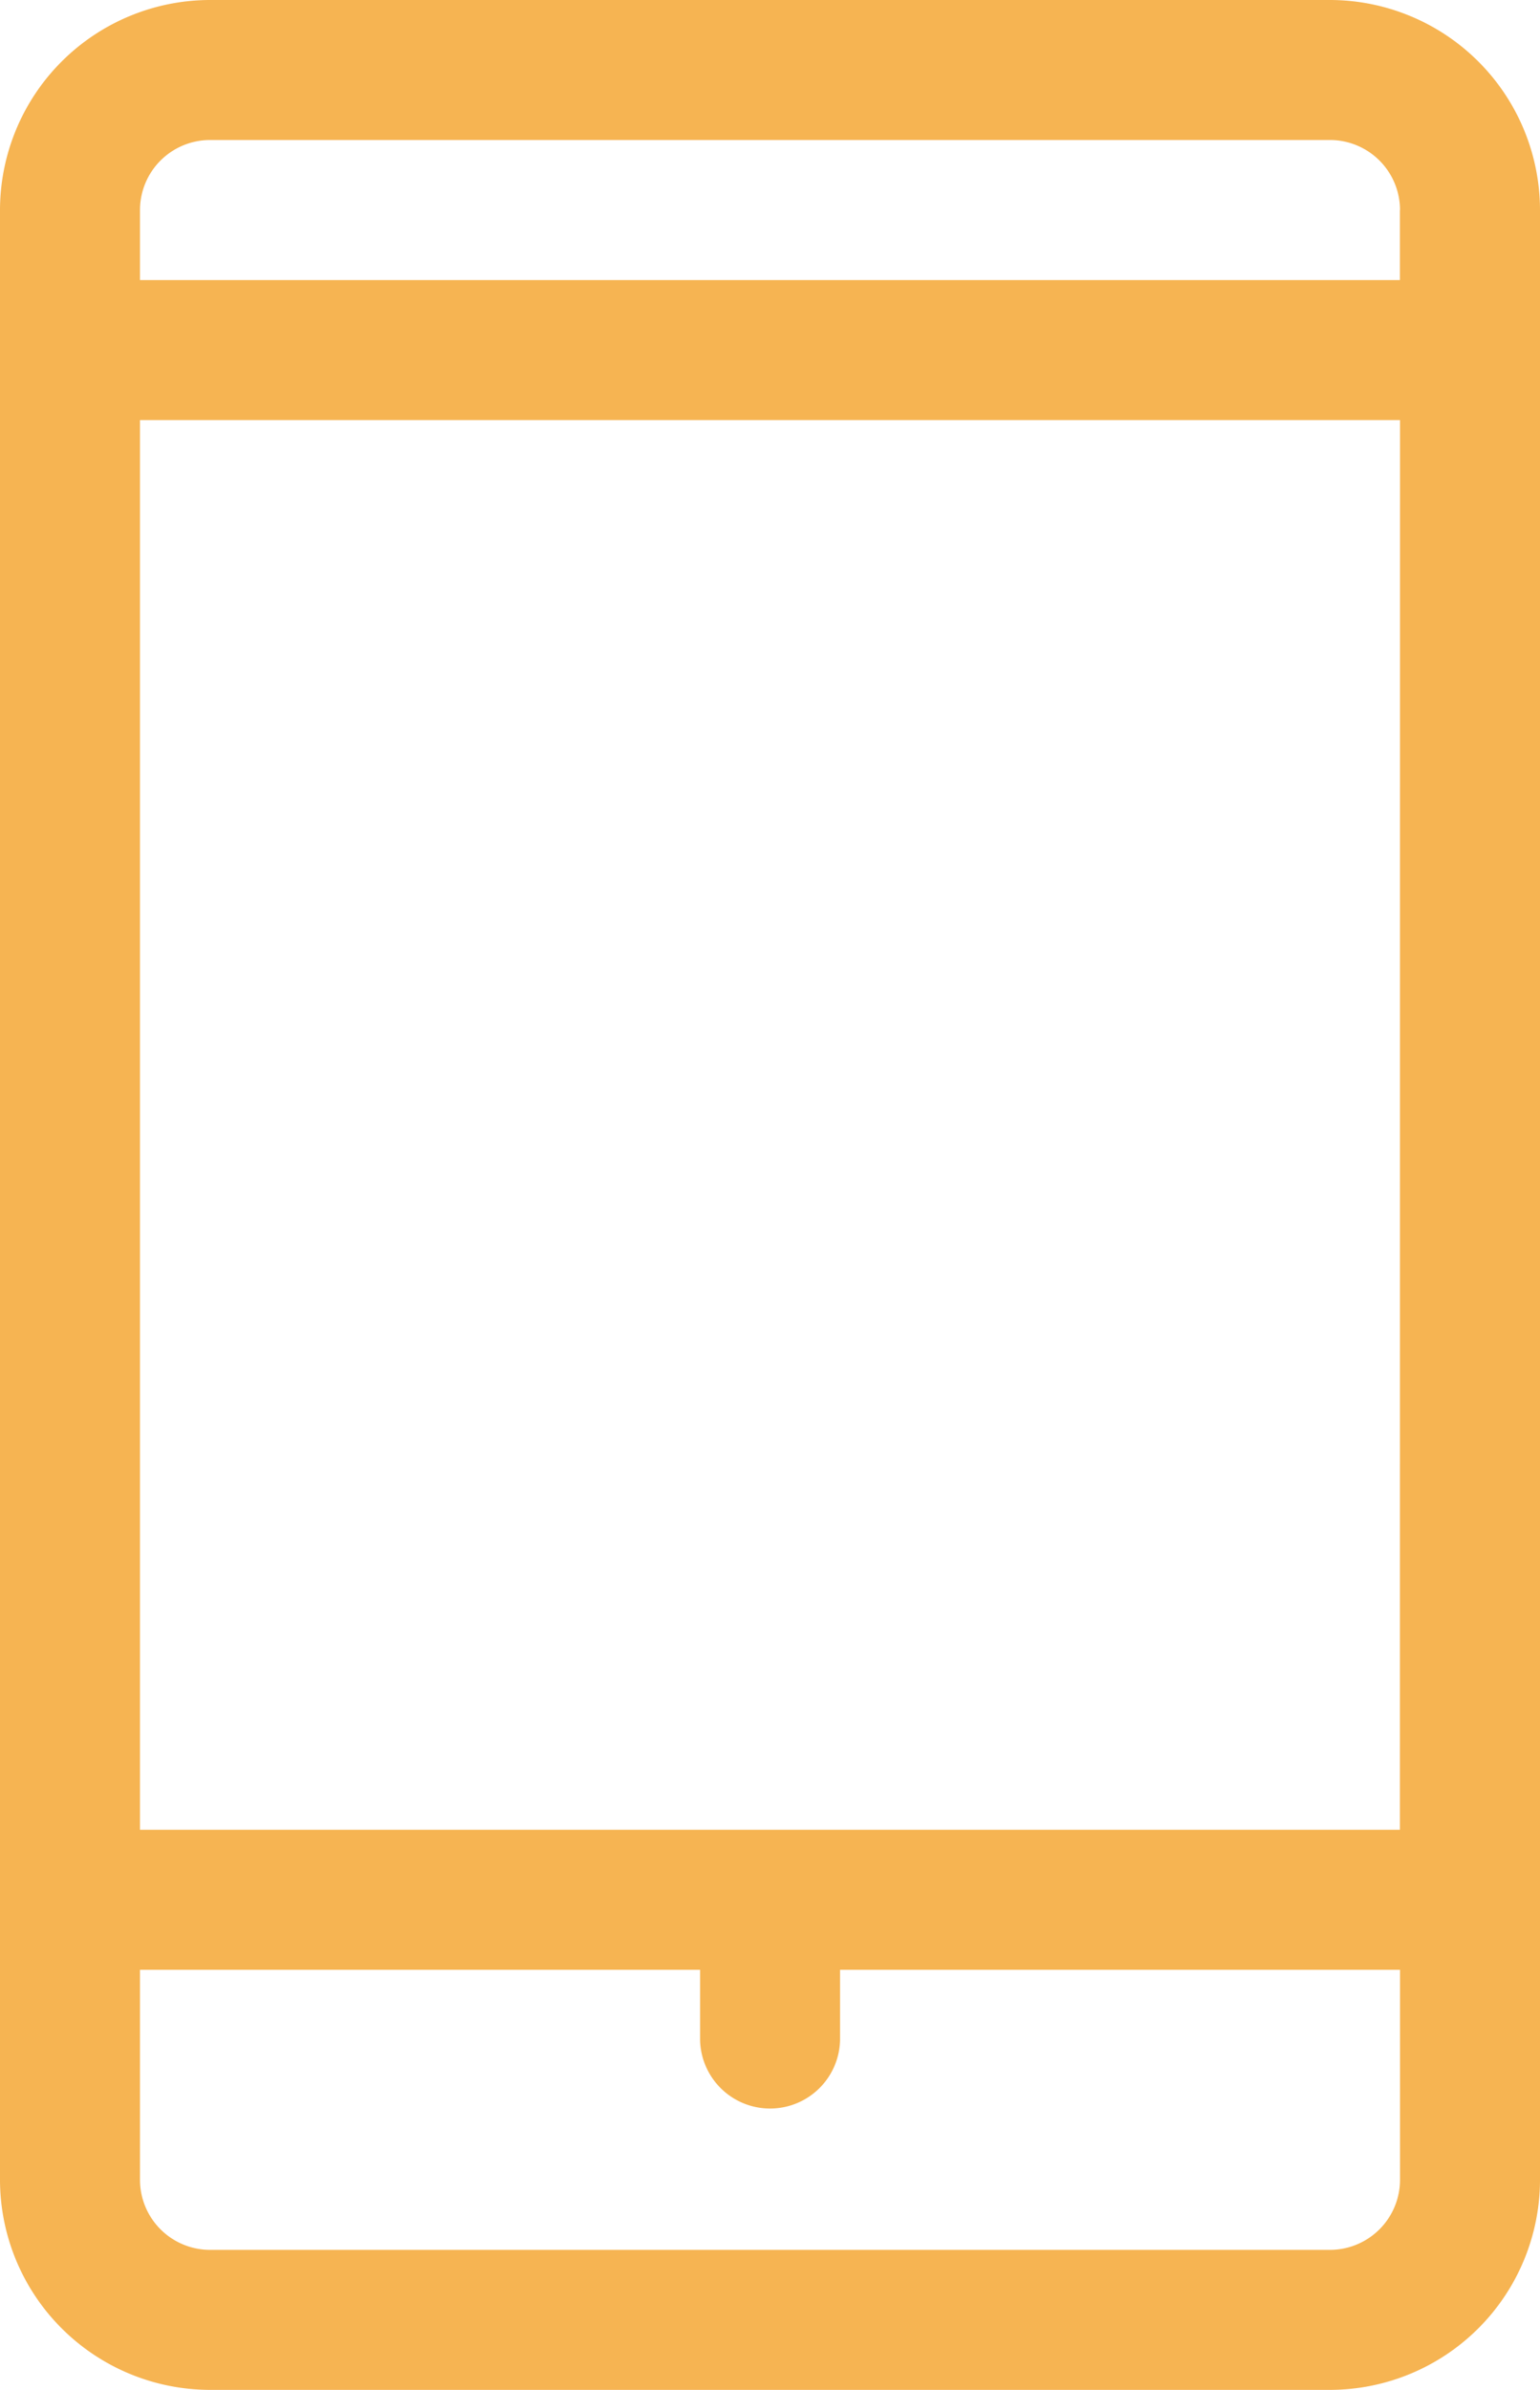 <svg xmlns="http://www.w3.org/2000/svg" width="64.453" height="100" viewBox="0 0 64.453 100"><defs><style>.a{fill:#f6b452;}</style></defs><path class="a" d="M8.789,0A8.8,8.8,0,0,0,0,8.789V91.211A8.8,8.8,0,0,0,8.789,100H55.664a8.8,8.8,0,0,0,8.789-8.789V8.789A8.8,8.8,0,0,0,55.664,0Zm49.8,76.563H5.859V17.578H58.594Zm-2.93,17.578H8.789a2.933,2.933,0,0,1-2.93-2.93V82.422H29.3v2.93a2.93,2.93,0,0,0,5.859,0v-2.93H58.594v8.789A2.933,2.933,0,0,1,55.664,94.141Zm2.93-85.352v2.93H5.859V8.789a2.933,2.933,0,0,1,2.93-2.93H55.664A2.933,2.933,0,0,1,58.594,8.789Zm0,0"/></svg>